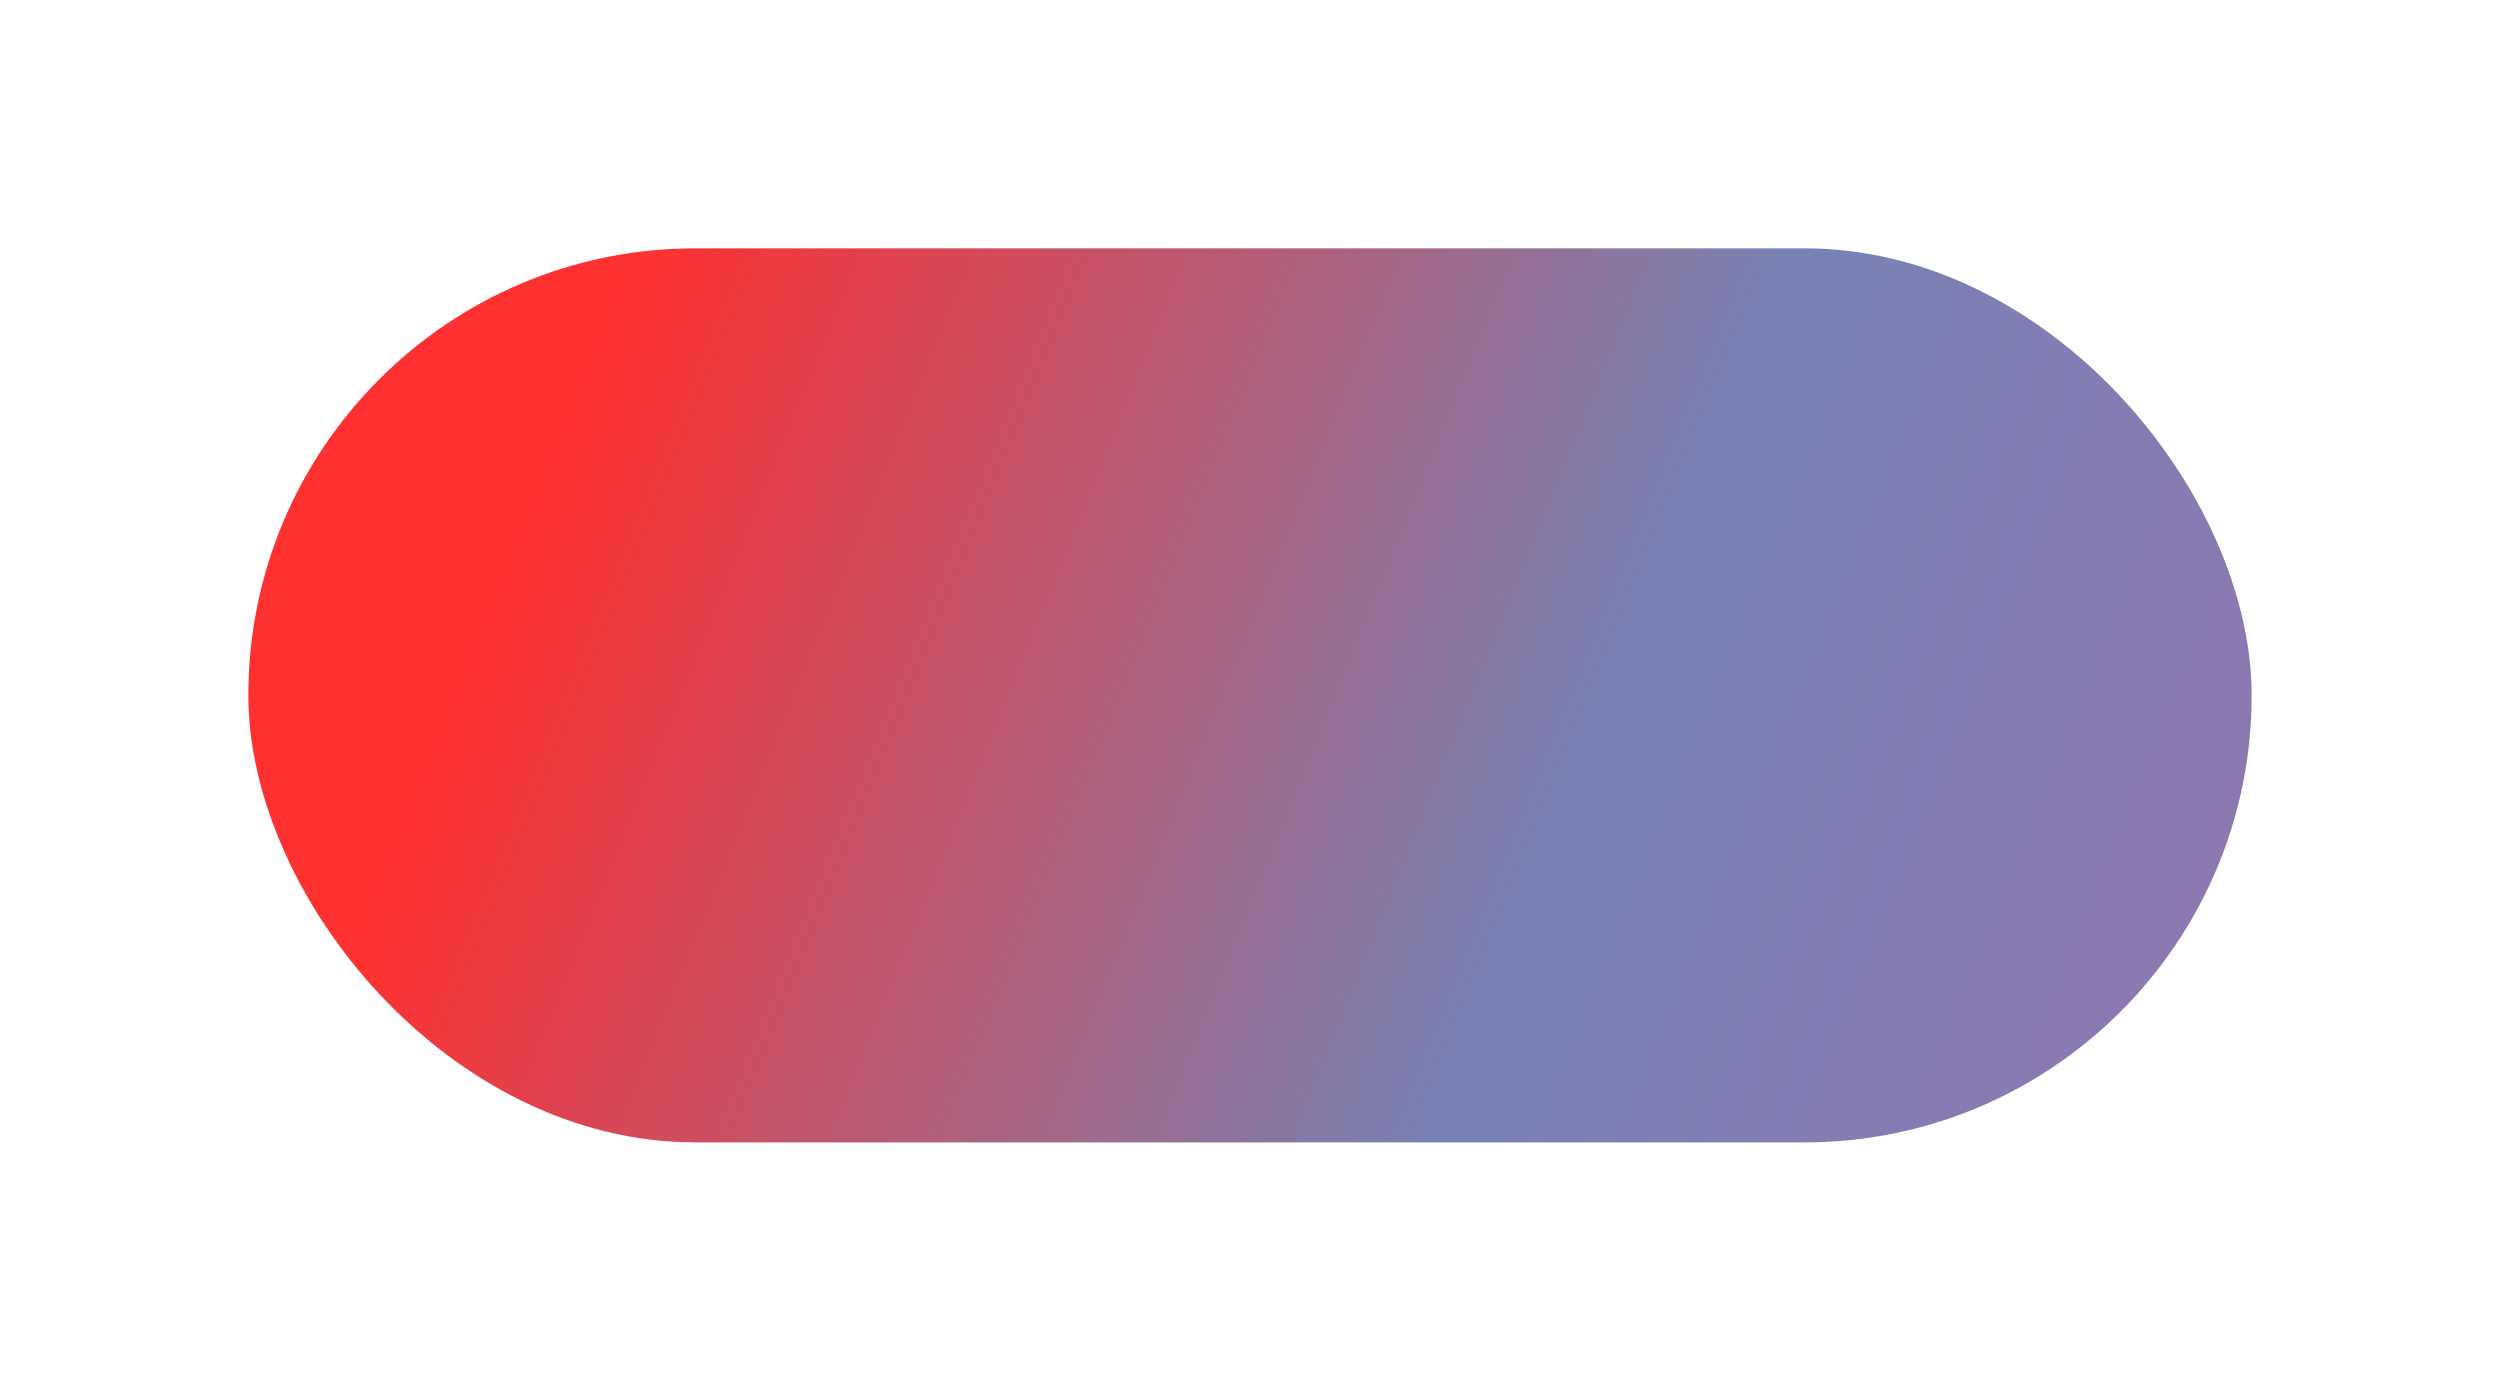 <svg width="302" height="168" viewBox="0 0 302 168" fill="none" xmlns="http://www.w3.org/2000/svg">
<g filter="url(#filter0_d_0_12)">
<rect x="20" y="26" width="242" height="108" rx="54" fill="url(#paint0_linear_0_12)"/>
</g>
<defs>
<filter id="filter0_d_0_12" x="0" y="0" width="302" height="168" filterUnits="userSpaceOnUse" color-interpolation-filters="sRGB">
<feFlood flood-opacity="0" result="BackgroundImageFix"/>
<feColorMatrix in="SourceAlpha" type="matrix" values="0 0 0 0 0 0 0 0 0 0 0 0 0 0 0 0 0 0 127 0" result="hardAlpha"/>
<feOffset dx="10" dy="4"/>
<feGaussianBlur stdDeviation="15"/>
<feComposite in2="hardAlpha" operator="out"/>
<feColorMatrix type="matrix" values="0 0 0 0 0 0 0 0 0 0 0 0 0 0 0 0 0 0 0.67 0"/>
<feBlend mode="normal" in2="BackgroundImageFix" result="effect1_dropShadow_0_12"/>
<feBlend mode="normal" in="SourceGraphic" in2="effect1_dropShadow_0_12" result="shape"/>
</filter>
<linearGradient id="paint0_linear_0_12" x1="52.181" y1="60.286" x2="534.304" y2="255.682" gradientUnits="userSpaceOnUse">
<stop stop-color="#FF3030"/>
<stop offset="0.25" stop-color="#7682B3"/>
<stop offset="0.75" stop-color="#C662AA"/>
<stop offset="1" stop-color="#27B1FF"/>
</linearGradient>
</defs>
</svg>

